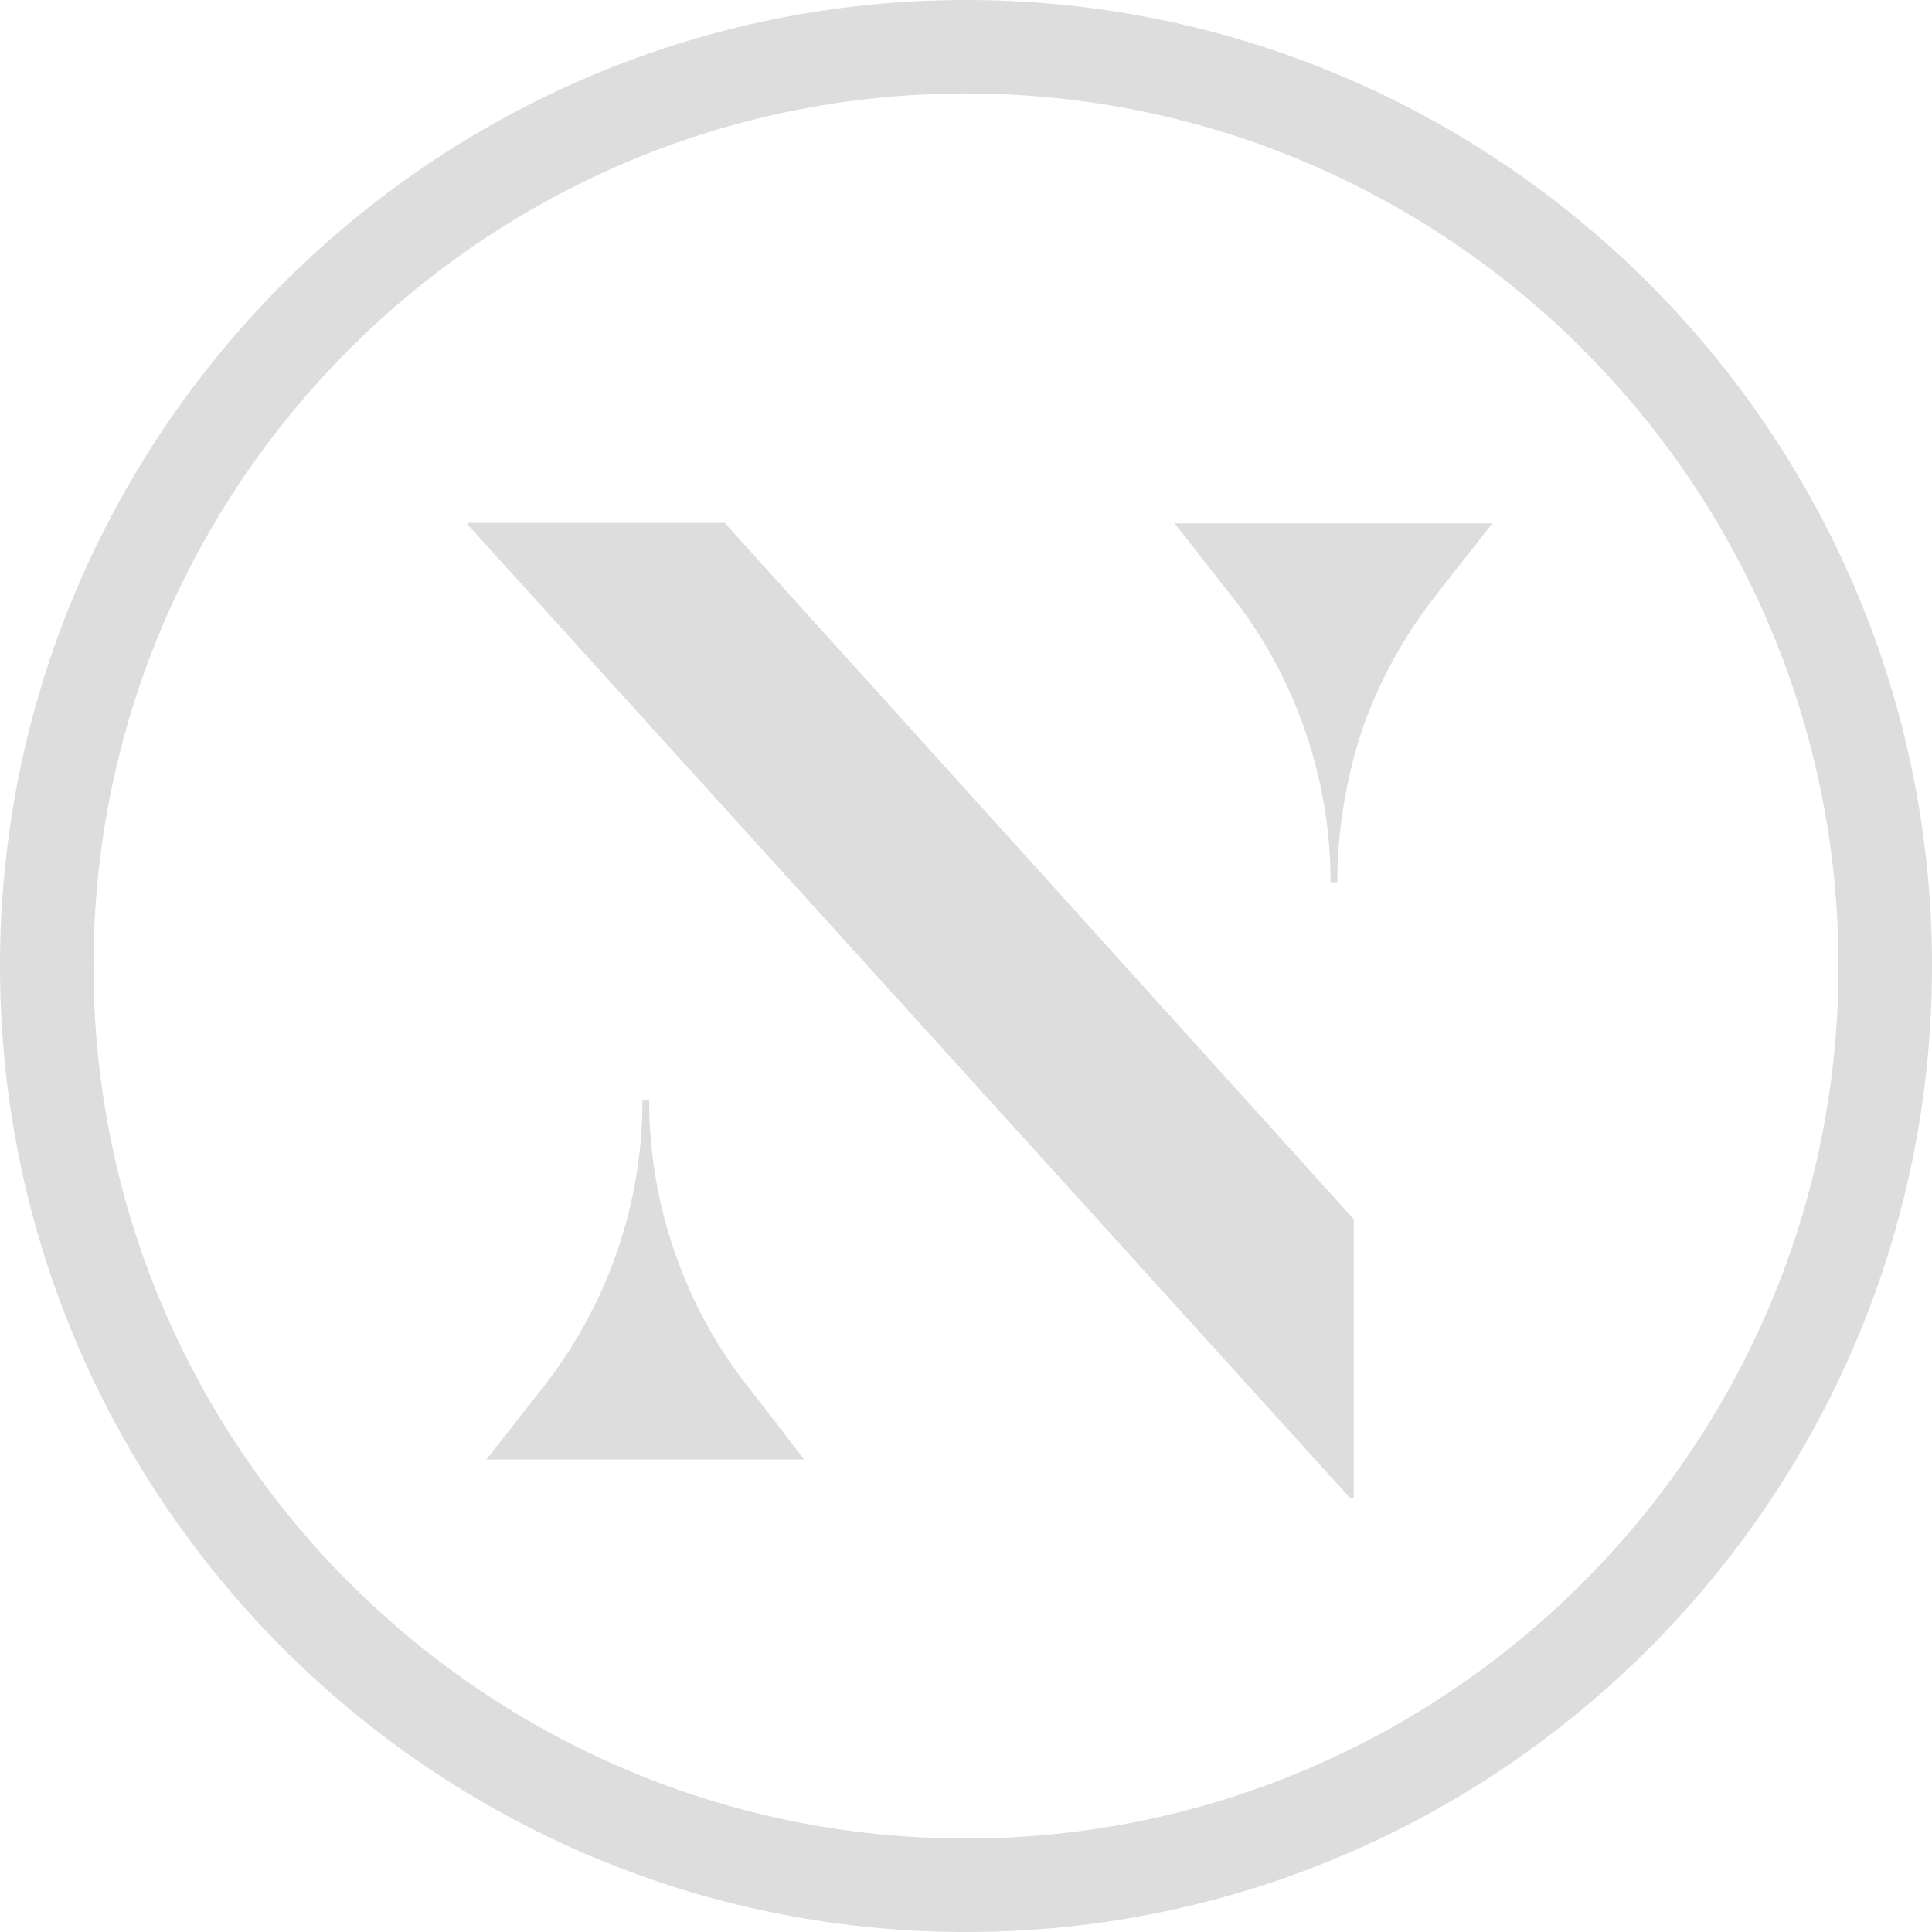 <?xml version="1.0" encoding="utf-8"?>
<!-- Generator: Adobe Illustrator 23.1.1, SVG Export Plug-In . SVG Version: 6.00 Build 0)  -->
<svg version="1.1" id="Layer_1" xmlns="http://www.w3.org/2000/svg" xmlns:xlink="http://www.w3.org/1999/xlink" x="0px" y="0px"
	 viewBox="0 0 376.2 376.2" style="enable-background:new 0 0 376.2 376.2;" xml:space="preserve">
<style type="text/css">
	.st0{fill:#dddddd;enable-background:new    ;}
</style>
<path id="Subtraction_6" class="st0" d="M188.1,376.2C84.4,376.2,0,291.8,0,188.1S84.4,0,188.1,0s188.1,84.4,188.1,188.1
	S291.8,376.2,188.1,376.2z M188.1,18.2c-93.7,0-169.9,76.2-169.9,169.9S94.4,358,188.1,358S358,281.8,358,188.1
	S281.8,18.2,188.1,18.2L188.1,18.2z M263.6,291.7h-0.7L91.2,102.3v-0.5h49.9l122.5,135.6L263.6,291.7z M156.6,284.2H94.7l11-14
	c6.2-7.9,11.1-16.8,14.4-26.3c3.3-9.5,5-19.5,5-29.6h1.3c0,10.1,1.7,20.1,5,29.6c3.3,9.5,8.1,18.4,14.4,26.3L156.6,284.2
	L156.6,284.2z M260.4,171.8h-1.3c0-10.1-1.7-20.1-5-29.6c-3.3-9.5-8.1-18.4-14.4-26.3l-11-14h61.9l-11,14
	c-6.2,7.9-11.1,16.8-14.4,26.3C262.1,151.7,260.4,161.7,260.4,171.8L260.4,171.8z"/>
</svg>
